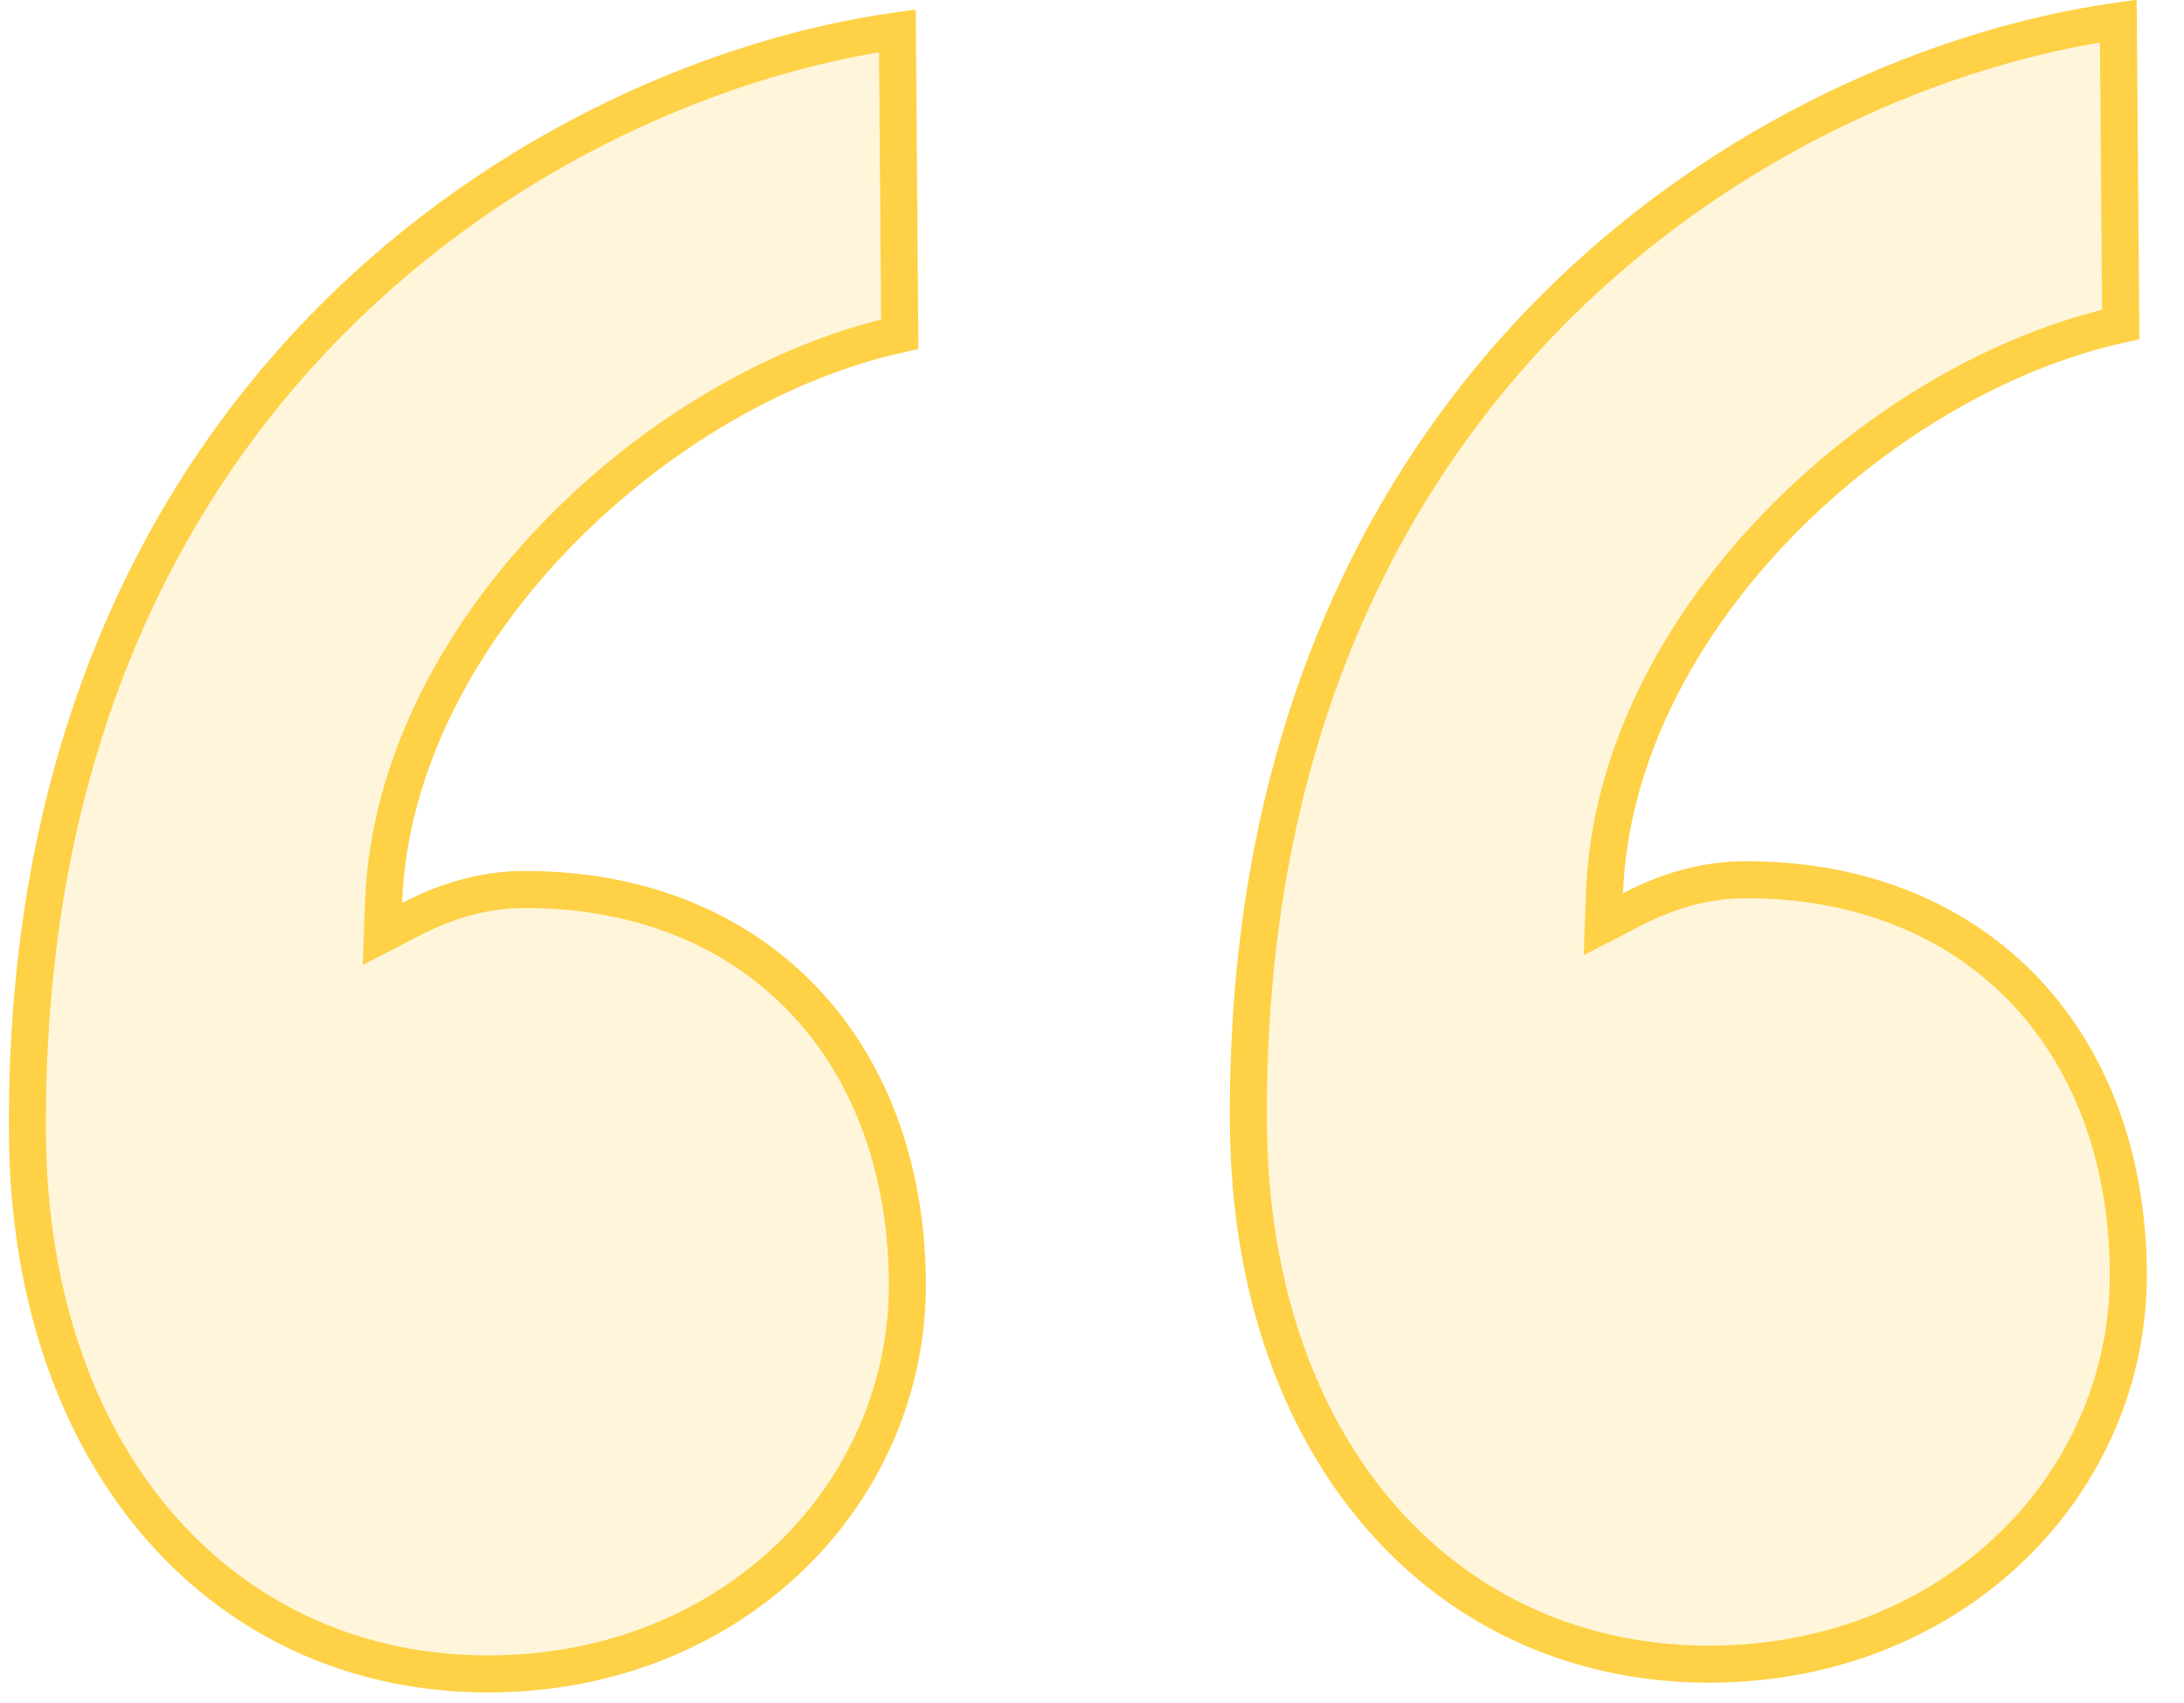 <svg width="59" height="46" viewBox="0 0 59 46" fill="none" xmlns="http://www.w3.org/2000/svg">
<path d="M33.725 30.374C33.564 10.248 47.861 1.881 57.226 0.567L57.291 8.762C54.071 9.474 50.737 11.425 48.142 14.062C45.437 16.811 43.486 20.358 43.346 24.106L43.314 24.962L44.075 24.569L44.093 24.56C44.435 24.383 45.613 23.773 47.08 23.762C50.19 23.737 52.772 24.797 54.583 26.635C56.395 28.474 57.47 31.128 57.496 34.352C57.542 40.056 52.814 44.895 46.276 44.947C42.7 44.975 39.593 43.561 37.365 41.042C35.134 38.519 33.761 34.86 33.725 30.374Z" fill="#FED146" fill-opacity="0.2" stroke="#FED146"/>
<path d="M0.741 30.638C0.58 10.512 14.877 2.145 24.242 0.831L24.307 9.026C21.086 9.738 17.753 11.689 15.158 14.326C12.453 17.075 10.502 20.621 10.362 24.37L10.33 25.226L11.091 24.833C11.097 24.83 11.102 24.827 11.109 24.824C11.451 24.647 12.629 24.037 14.095 24.026C17.208 24.001 19.79 25.061 21.6 26.899C23.411 28.738 24.486 31.391 24.512 34.616C24.557 40.32 19.83 45.159 13.292 45.211C9.715 45.239 6.609 43.825 4.381 41.306C2.149 38.783 0.776 35.124 0.741 30.638Z" fill="#FED146" fill-opacity="0.2" stroke="#FED146"/>
</svg>
